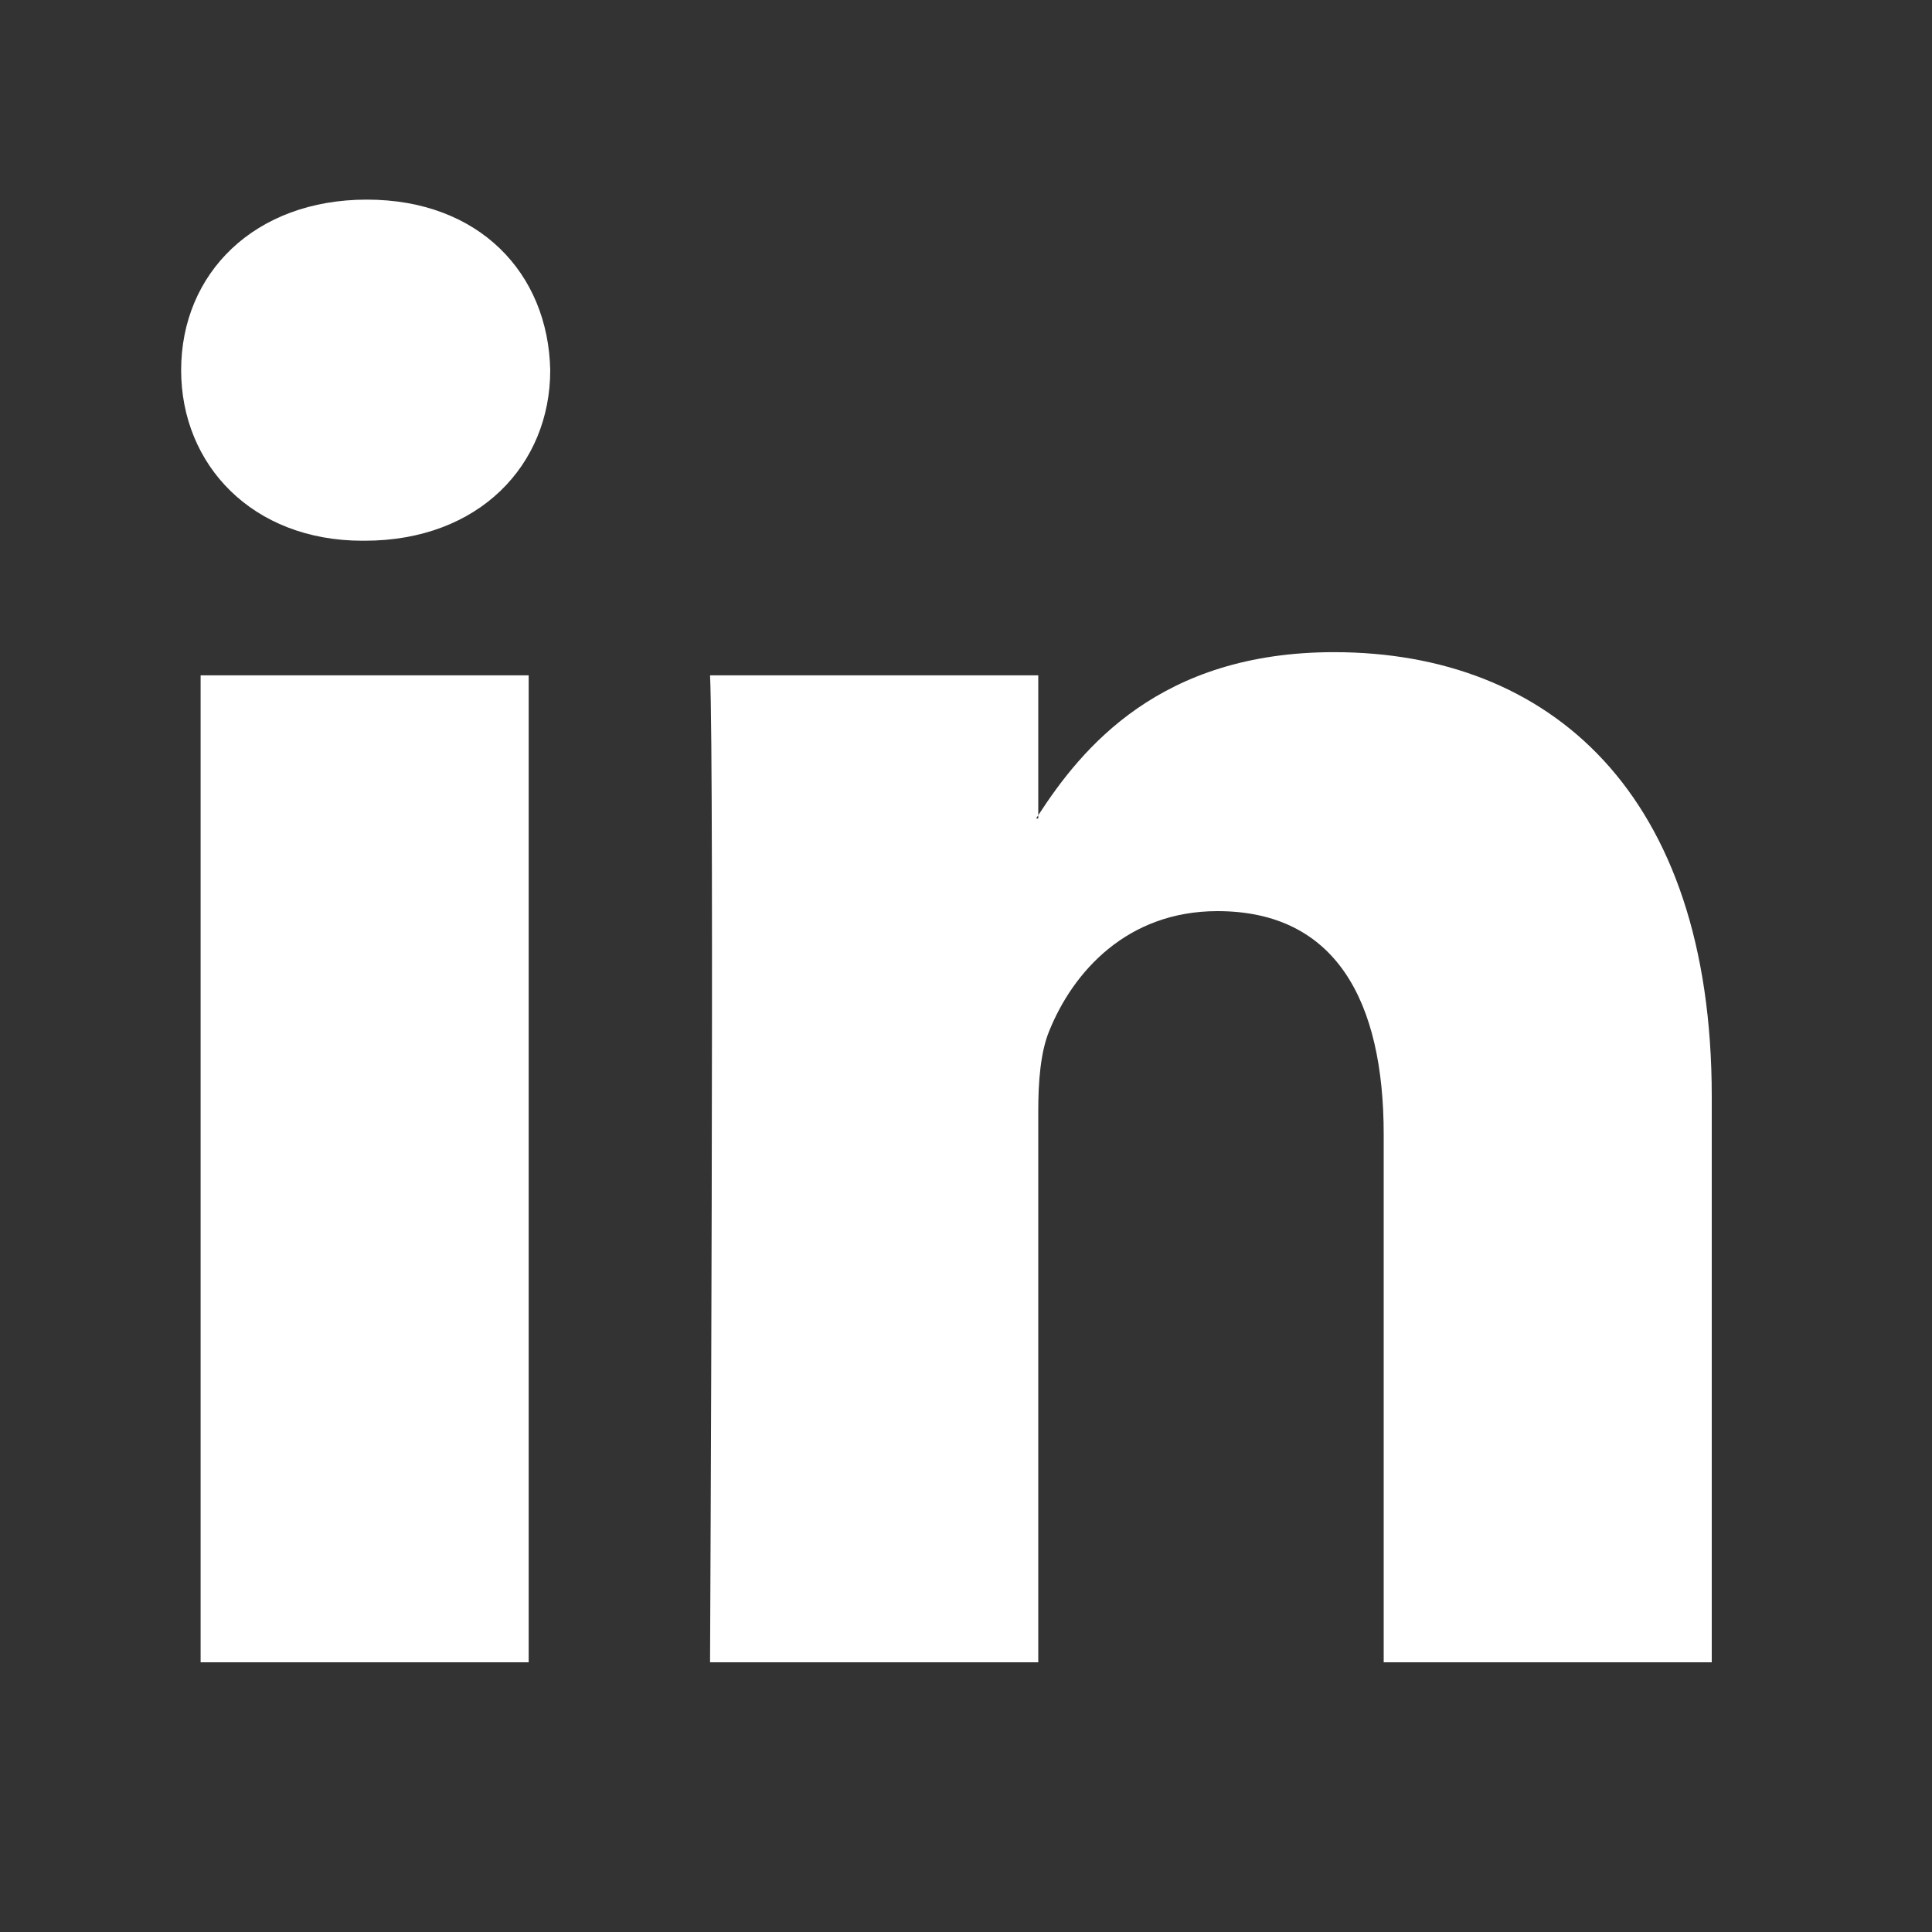<svg width="25" height="25" viewBox="0 0 25 25" fill="none" xmlns="http://www.w3.org/2000/svg">
<rect x="0" y="0" width="25" height="25" fill="#333333" stroke="none"/>
<g id="icon / jam-icons / outline &#38; logos / linkedin">
<path id="Vector" d="M22.15 14.187V21.51H17.905V14.678C17.905 12.961 17.291 11.79 15.754 11.79C14.581 11.79 13.883 12.58 13.576 13.343C13.464 13.616 13.435 13.996 13.435 14.378V21.51H9.188C9.188 21.51 9.245 9.939 9.188 8.739H13.435V10.549L13.407 10.591H13.435V10.549C13.999 9.681 15.006 8.439 17.262 8.439C20.055 8.439 22.15 10.265 22.15 14.187ZM4.746 2.583C3.294 2.583 2.344 3.536 2.344 4.79C2.344 6.015 3.266 6.997 4.69 6.997H4.718C6.2 6.997 7.12 6.015 7.12 4.79C7.094 3.536 6.201 2.583 4.747 2.583H4.746ZM2.596 21.51H6.841V8.739H2.596V21.51Z" fill="white"/>
</g>
</svg>
